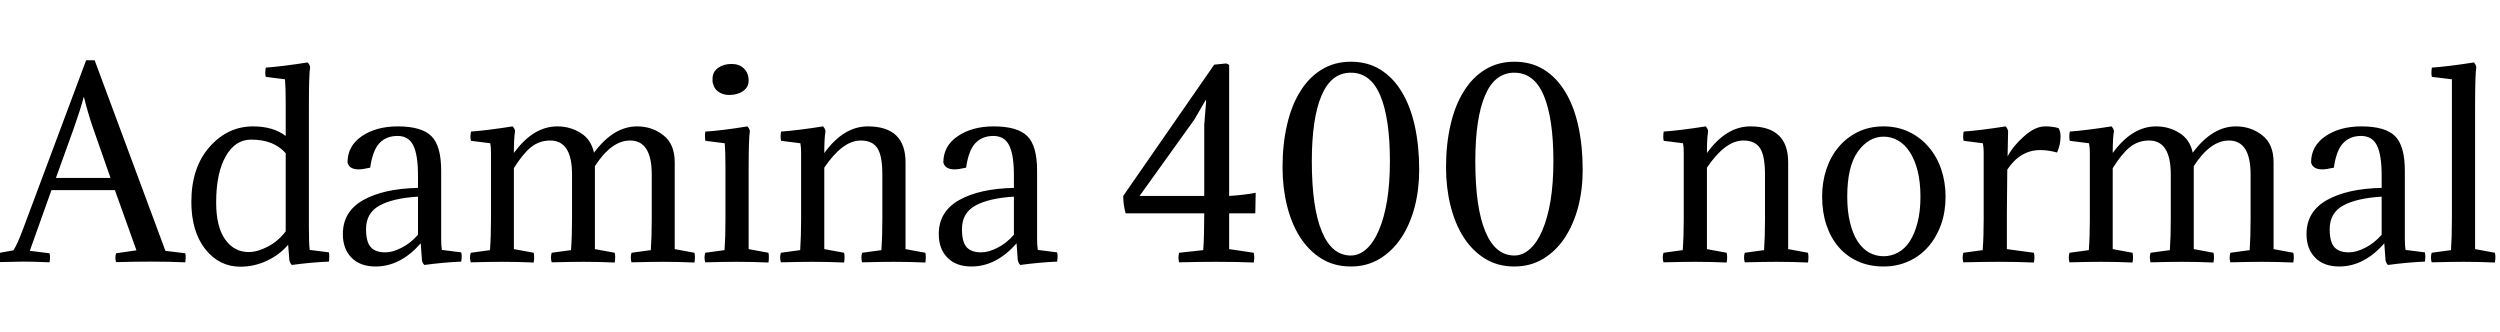 <svg xmlns="http://www.w3.org/2000/svg" xmlns:xlink="http://www.w3.org/1999/xlink" width="245.88" height="32.688"><path fill="black" d="M5.06 18.70L2.93 24.67L4.87 24.91Q4.97 25.27 4.87 25.80L4.87 25.80Q3.36 25.73 2.33 25.73L2.33 25.73Q1.75 25.73-0.26 25.78L-0.26 25.78Q-0.41 25.34-0.26 24.91L-0.26 24.91L1.32 24.62Q1.70 24.05 2.28 22.49L2.28 22.49L8.47 5.93L9.31 5.93L16.27 24.67L18.22 24.91Q18.31 25.27 18.22 25.80L18.22 25.80Q16.70 25.73 14.83 25.73L14.83 25.73Q13.44 25.73 11.42 25.78L11.42 25.78Q11.28 25.34 11.42 24.91L11.42 24.91L13.42 24.62L11.30 18.70L5.06 18.70ZM8.26 9.55L8.26 9.55L8.23 9.55Q7.94 10.68 7.30 12.50L7.30 12.50L5.50 17.50L10.87 17.50L9.12 12.50Q8.62 11.04 8.26 9.55ZM30.38 10.51L30.38 22.32Q30.38 23.93 30.46 24.58L30.46 24.58L32.35 24.82Q32.42 25.20 32.35 25.73L32.35 25.73Q30.60 25.80 28.70 26.06L28.70 26.06Q28.54 25.90 28.46 25.61L28.46 25.61L28.34 24.07Q27.50 25.06 26.26 25.64Q25.01 26.23 23.64 26.23L23.64 26.23Q21.55 26.23 20.18 24.49Q18.82 22.75 18.82 19.85L18.82 19.85Q18.82 16.49 20.60 14.46Q22.39 12.43 24.89 12.43L24.89 12.43Q26.86 12.43 28.10 13.37L28.10 13.37L28.10 10.15Q28.10 8.57 28.03 7.80L28.03 7.80L26.14 7.56Q26.04 7.20 26.14 6.65L26.14 6.65Q27.79 6.53 30.26 6.14L30.26 6.14Q30.48 6.38 30.50 6.62L30.50 6.62Q30.38 7.25 30.38 10.51L30.38 10.51ZM24.70 13.73L24.70 13.73Q23.14 13.73 22.20 15.37Q21.26 17.02 21.26 19.92L21.26 19.92Q21.26 22.30 22.14 23.54Q23.02 24.79 24.46 24.79L24.46 24.79Q25.32 24.79 26.35 24.25Q27.38 23.71 28.10 22.75L28.10 22.75L28.10 15.07Q26.93 13.73 24.70 13.73ZM36.00 22.54L36.00 22.54Q36.00 23.78 36.46 24.30Q36.91 24.82 37.90 24.82L37.90 24.82Q38.62 24.82 39.49 24.37Q40.37 23.93 41.11 23.09L41.11 23.09L41.11 19.34Q38.64 19.49 37.32 20.22Q36.00 20.95 36.00 22.54ZM41.11 18.48L41.11 18.48L41.11 17.26Q41.11 15.22 40.64 14.29Q40.18 13.37 39.10 13.37L39.10 13.37Q37.99 13.37 37.32 14.08Q36.65 14.78 36.41 16.49L36.41 16.49Q35.64 16.66 35.28 16.66L35.28 16.66Q34.34 16.66 34.18 15.98L34.18 15.98Q34.18 14.35 35.59 13.39Q37.01 12.43 39.12 12.43L39.12 12.43Q41.45 12.43 42.42 13.38Q43.39 14.33 43.39 16.78L43.39 16.78L43.39 23.54Q43.39 24.14 43.46 24.58L43.46 24.58L45.36 24.82Q45.46 25.18 45.36 25.73L45.36 25.73Q43.66 25.80 41.74 26.06L41.74 26.06Q41.54 25.87 41.50 25.58L41.50 25.58L41.38 23.93Q39.38 26.21 36.94 26.21L36.94 26.21Q35.42 26.21 34.57 25.34Q33.72 24.48 33.72 23.02L33.72 23.02Q33.72 20.81 35.72 19.68Q37.73 18.55 41.11 18.48ZM64.10 21.55L64.10 17.16Q64.10 13.82 61.97 13.82L61.97 13.82Q60.14 13.82 58.51 16.34L58.51 16.34L58.51 24.50L60.46 24.86Q60.55 25.25 60.46 25.82L60.46 25.82Q58.94 25.75 57.38 25.75L57.38 25.75Q56.28 25.75 54.26 25.80L54.26 25.80Q54.12 25.34 54.26 24.86L54.26 24.86L56.16 24.60Q56.26 23.28 56.26 21.55L56.26 21.55L56.26 17.16Q56.26 13.82 54.12 13.82L54.12 13.82Q53.04 13.82 52.22 14.48Q51.41 15.14 50.54 16.54L50.54 16.54L50.54 24.50L52.49 24.86Q52.58 25.25 52.49 25.82L52.49 25.82Q50.98 25.75 49.42 25.75L49.42 25.75Q48.31 25.75 46.30 25.80L46.30 25.80Q46.15 25.34 46.30 24.86L46.30 24.86L48.19 24.60Q48.29 23.28 48.29 21.55L48.29 21.55L48.29 14.98Q48.29 14.50 48.22 14.09L48.22 14.09L46.32 13.85Q46.22 13.49 46.32 12.94L46.32 12.94Q47.93 12.82 50.42 12.43L50.42 12.43Q50.64 12.67 50.66 12.91L50.66 12.91Q50.54 13.54 50.54 15.05L50.54 15.05Q52.44 12.43 54.82 12.43L54.82 12.43Q56.06 12.43 57.10 13.07Q58.13 13.70 58.42 15.02L58.42 15.02Q60.34 12.43 62.66 12.43L62.66 12.43Q64.13 12.43 65.24 13.30Q66.36 14.16 66.36 15.96L66.36 15.96L66.36 24.50L68.30 24.86Q68.40 25.25 68.30 25.82L68.30 25.82Q66.79 25.75 65.23 25.75L65.23 25.75Q64.13 25.75 62.11 25.80L62.11 25.80Q61.97 25.34 62.11 24.86L62.11 24.86L64.01 24.60Q64.10 23.28 64.10 21.55L64.10 21.55ZM73.63 16.80L73.63 16.80L73.63 24.50L75.58 24.86Q75.60 24.98 75.61 25.08Q75.62 25.18 75.62 25.30L75.62 25.30Q75.62 25.42 75.61 25.55Q75.60 25.68 75.58 25.82L75.58 25.82Q74.06 25.75 72.48 25.75L72.48 25.75Q71.93 25.75 71.15 25.76Q70.37 25.78 69.36 25.80L69.36 25.80Q69.29 25.58 69.29 25.34L69.29 25.34Q69.29 25.13 69.36 24.86L69.36 24.86L71.26 24.60Q71.30 23.93 71.33 23.17Q71.35 22.42 71.35 21.55L71.35 21.55L71.35 16.44Q71.35 14.86 71.28 14.09L71.28 14.09L69.38 13.85Q69.34 13.73 69.34 13.44L69.34 13.44Q69.34 13.32 69.34 13.20Q69.34 13.08 69.38 12.94L69.38 12.94Q71.02 12.84 73.51 12.43L73.51 12.43Q73.73 12.67 73.75 12.91L73.75 12.91Q73.63 13.58 73.63 16.80ZM70.13 8.23L70.13 8.23Q70.08 8.11 70.08 7.98Q70.08 7.85 70.08 7.73L70.08 7.73Q70.08 7.08 70.62 6.68Q71.16 6.29 71.95 6.29L71.95 6.29Q72.70 6.29 73.16 6.73Q73.63 7.18 73.63 7.94L73.63 7.94Q73.63 8.57 73.09 8.95Q72.55 9.34 71.71 9.34L71.71 9.34Q71.14 9.34 70.69 9.05Q70.25 8.76 70.13 8.23ZM86.78 21.55L86.78 17.16Q86.78 15.31 86.29 14.57Q85.80 13.82 84.65 13.82L84.65 13.82Q82.87 13.82 81.07 16.49L81.07 16.49L81.07 24.50L83.02 24.86Q83.11 25.25 83.02 25.82L83.02 25.82Q81.50 25.75 79.92 25.75L79.92 25.75Q78.82 25.75 76.80 25.80L76.80 25.80Q76.66 25.34 76.80 24.86L76.80 24.86L78.70 24.60Q78.79 23.28 78.79 21.55L78.79 21.55L78.79 14.98Q78.79 14.50 78.72 14.09L78.72 14.09L76.82 13.85Q76.73 13.49 76.82 12.94L76.82 12.94Q78.48 12.82 80.95 12.43L80.95 12.43Q81.17 12.67 81.19 12.91L81.19 12.91Q81.07 13.54 81.07 15.05L81.07 15.05Q82.97 12.43 85.34 12.43L85.34 12.43Q89.06 12.43 89.06 15.96L89.06 15.96L89.06 24.50L91.01 24.86Q91.10 25.25 91.01 25.82L91.01 25.82Q89.50 25.75 87.91 25.75L87.91 25.75Q86.81 25.75 84.79 25.80L84.79 25.80Q84.65 25.34 84.79 24.86L84.79 24.86L86.69 24.60Q86.78 23.28 86.78 21.55L86.78 21.55ZM94.61 22.54L94.61 22.54Q94.61 23.78 95.06 24.30Q95.52 24.82 96.50 24.82L96.50 24.82Q97.22 24.82 98.10 24.37Q98.98 23.93 99.72 23.09L99.72 23.09L99.72 19.34Q97.25 19.49 95.93 20.22Q94.61 20.95 94.61 22.54ZM99.72 18.48L99.72 18.48L99.72 17.26Q99.72 15.22 99.25 14.29Q98.78 13.37 97.70 13.37L97.70 13.37Q96.60 13.37 95.93 14.08Q95.26 14.78 95.02 16.49L95.02 16.49Q94.25 16.66 93.89 16.66L93.89 16.66Q92.95 16.66 92.78 15.98L92.78 15.98Q92.78 14.35 94.20 13.39Q95.62 12.43 97.73 12.43L97.73 12.43Q100.06 12.43 101.03 13.38Q102.00 14.33 102.00 16.78L102.00 16.78L102.00 23.54Q102.00 24.14 102.07 24.58L102.07 24.58L103.97 24.82Q104.06 25.18 103.97 25.73L103.97 25.73Q102.26 25.80 100.34 26.06L100.34 26.06Q100.15 25.87 100.10 25.58L100.10 25.58L99.98 23.93Q97.99 26.21 95.54 26.21L95.54 26.21Q94.03 26.21 93.18 25.34Q92.33 24.48 92.33 23.02L92.33 23.02Q92.33 20.81 94.33 19.68Q96.34 18.55 99.72 18.48ZM118.44 19.27L118.44 12.29L118.63 9.89L118.58 9.84L117.48 11.74L112.08 19.27L118.44 19.27ZM120.89 6.38L120.89 6.38L120.89 19.27Q122.38 19.18 123.50 18.96L123.50 18.96Q123.46 20.50 123.46 20.98L123.46 20.98L120.89 20.98L120.89 24.50L123.31 24.86Q123.36 25.15 123.36 25.30L123.36 25.30Q123.36 25.49 123.31 25.82L123.31 25.82Q121.80 25.75 119.57 25.75L119.57 25.75Q117.98 25.75 115.97 25.80L115.97 25.80Q115.90 25.58 115.90 25.34Q115.90 25.10 115.97 24.86L115.97 24.86L118.34 24.60Q118.44 23.28 118.44 20.98L118.44 20.98L110.71 20.98Q110.47 20.14 110.47 19.27L110.47 19.27L119.42 6.36L120.60 6.24Q120.74 6.29 120.89 6.38ZM126.14 16.46L126.14 16.46Q126.14 14.16 126.59 12.25Q127.03 10.34 127.90 8.96Q128.76 7.58 130.01 6.83Q131.26 6.07 132.86 6.07L132.86 6.07Q134.52 6.07 135.77 6.85Q137.02 7.63 137.87 9.04Q138.72 10.44 139.15 12.40Q139.58 14.35 139.58 16.70L139.58 16.70Q139.58 18.65 139.13 20.38Q138.67 22.10 137.81 23.40Q136.94 24.70 135.70 25.45Q134.45 26.21 132.86 26.21L132.86 26.21Q131.21 26.21 129.96 25.43Q128.71 24.65 127.86 23.32Q127.01 21.98 126.58 20.22Q126.14 18.46 126.14 16.46ZM132.86 25.13L132.86 25.13Q133.68 25.13 134.39 24.49Q135.10 23.86 135.61 22.66Q136.13 21.46 136.42 19.74Q136.70 18.02 136.70 15.86L136.70 15.86Q136.70 11.66 135.76 9.41Q134.81 7.15 132.86 7.15L132.86 7.15Q130.92 7.15 129.97 9.41Q129.02 11.66 129.02 15.86L129.02 15.86Q129.02 20.42 130.01 22.78Q130.99 25.13 132.86 25.13ZM142.22 16.46L142.22 16.46Q142.22 14.16 142.67 12.25Q143.11 10.34 143.98 8.96Q144.84 7.58 146.09 6.83Q147.34 6.07 148.94 6.07L148.94 6.07Q150.60 6.07 151.85 6.85Q153.10 7.63 153.95 9.04Q154.80 10.44 155.23 12.40Q155.66 14.35 155.66 16.70L155.66 16.70Q155.66 18.65 155.21 20.38Q154.75 22.10 153.89 23.40Q153.02 24.70 151.78 25.45Q150.53 26.21 148.94 26.21L148.94 26.21Q147.29 26.21 146.04 25.43Q144.79 24.65 143.94 23.32Q143.09 21.98 142.66 20.22Q142.22 18.46 142.22 16.46ZM148.94 25.13L148.94 25.13Q149.76 25.13 150.47 24.49Q151.18 23.86 151.69 22.66Q152.21 21.46 152.50 19.74Q152.78 18.02 152.78 15.86L152.78 15.86Q152.78 11.66 151.84 9.41Q150.89 7.15 148.94 7.15L148.94 7.15Q147.00 7.15 146.05 9.41Q145.10 11.66 145.10 15.86L145.10 15.86Q145.10 20.42 146.09 22.78Q147.07 25.13 148.94 25.13ZM173.59 21.55L173.59 17.16Q173.59 15.31 173.10 14.57Q172.61 13.82 171.46 13.82L171.46 13.82Q169.68 13.82 167.88 16.49L167.88 16.49L167.88 24.50L169.82 24.86Q169.92 25.25 169.82 25.82L169.82 25.82Q168.31 25.75 166.73 25.75L166.73 25.75Q165.62 25.75 163.61 25.80L163.61 25.80Q163.46 25.34 163.61 24.86L163.61 24.86L165.50 24.60Q165.60 23.28 165.60 21.55L165.60 21.55L165.60 14.98Q165.60 14.50 165.53 14.09L165.53 14.09L163.63 13.85Q163.54 13.49 163.63 12.94L163.63 12.94Q165.29 12.82 167.76 12.43L167.76 12.43Q167.98 12.67 168.00 12.91L168.00 12.91Q167.88 13.54 167.88 15.05L167.88 15.05Q169.78 12.43 172.15 12.43L172.15 12.43Q175.87 12.43 175.87 15.96L175.87 15.96L175.87 24.50L177.82 24.86Q177.91 25.25 177.82 25.82L177.82 25.82Q176.30 25.75 174.72 25.75L174.72 25.75Q173.62 25.75 171.60 25.80L171.60 25.80Q171.46 25.34 171.60 24.86L171.60 24.86L173.50 24.60Q173.59 23.28 173.59 21.55L173.59 21.55ZM179.21 19.34L179.21 19.34Q179.21 17.90 179.63 16.64Q180.05 15.38 180.84 14.45Q181.63 13.51 182.75 12.97Q183.86 12.43 185.26 12.43L185.26 12.43Q186.62 12.43 187.75 12.97Q188.88 13.51 189.68 14.45Q190.49 15.38 190.92 16.64Q191.35 17.90 191.35 19.34L191.35 19.34Q191.35 20.83 190.91 22.08Q190.46 23.33 189.66 24.25Q188.86 25.18 187.73 25.69Q186.60 26.21 185.26 26.21L185.26 26.21Q183.84 26.21 182.72 25.70Q181.61 25.20 180.83 24.29Q180.05 23.38 179.63 22.12Q179.21 20.86 179.21 19.34ZM182.71 14.93L182.71 14.93Q181.68 16.39 181.68 19.34L181.68 19.34Q181.68 20.81 181.96 21.91Q182.23 23.02 182.71 23.75Q183.19 24.48 183.84 24.84Q184.49 25.20 185.26 25.20L185.26 25.20Q186.00 25.20 186.67 24.84Q187.34 24.48 187.82 23.75Q188.30 23.02 188.59 21.91Q188.88 20.81 188.88 19.34L188.88 19.34Q188.88 17.88 188.59 16.76Q188.30 15.65 187.81 14.92Q187.32 14.18 186.66 13.81Q186.00 13.44 185.26 13.44L185.26 13.44Q183.77 13.44 182.71 14.93ZM197.50 12.91L197.50 12.91L197.45 15.38Q198.05 14.28 199.12 13.36Q200.18 12.43 201.14 12.43L201.14 12.43Q201.89 12.43 202.46 12.60L202.46 12.60Q202.66 12.91 202.66 13.42L202.66 13.42Q202.66 14.21 202.32 15.00L202.32 15.00Q201.46 14.76 200.66 14.76L200.66 14.76Q198.70 14.76 197.42 16.68L197.42 16.68L197.38 20.88L197.38 24.50L200.04 24.86Q200.14 25.25 200.04 25.82L200.04 25.82Q198.53 25.75 196.58 25.75L196.58 25.75Q195.12 25.75 193.10 25.80L193.10 25.80Q192.96 25.34 193.10 24.86L193.10 24.86L195.00 24.60Q195.10 23.28 195.10 21.55L195.10 21.55L195.10 14.98Q195.10 14.50 195.02 14.09L195.02 14.09L193.13 13.85Q193.03 13.49 193.13 12.94L193.13 12.94Q194.78 12.82 197.26 12.43L197.26 12.43Q197.47 12.67 197.50 12.91ZM221.35 21.55L221.35 17.16Q221.35 13.82 219.22 13.82L219.22 13.82Q217.39 13.82 215.76 16.34L215.76 16.34L215.76 24.50L217.70 24.86Q217.80 25.25 217.70 25.82L217.70 25.82Q216.19 25.75 214.63 25.75L214.63 25.75Q213.53 25.75 211.51 25.80L211.51 25.80Q211.37 25.34 211.51 24.86L211.51 24.86L213.41 24.60Q213.50 23.28 213.50 21.55L213.50 21.55L213.50 17.16Q213.50 13.82 211.37 13.82L211.37 13.82Q210.29 13.82 209.47 14.48Q208.66 15.14 207.79 16.54L207.79 16.54L207.79 24.50L209.74 24.86Q209.83 25.25 209.74 25.82L209.74 25.82Q208.22 25.75 206.66 25.75L206.66 25.75Q205.56 25.75 203.54 25.80L203.54 25.80Q203.40 25.34 203.54 24.86L203.54 24.86L205.44 24.60Q205.54 23.28 205.54 21.55L205.54 21.55L205.54 14.98Q205.54 14.50 205.46 14.09L205.46 14.09L203.57 13.85Q203.47 13.49 203.57 12.94L203.57 12.94Q205.18 12.82 207.67 12.43L207.67 12.43Q207.89 12.67 207.91 12.91L207.91 12.91Q207.79 13.54 207.79 15.05L207.79 15.05Q209.69 12.43 212.06 12.43L212.06 12.43Q213.31 12.43 214.34 13.07Q215.38 13.70 215.66 15.02L215.66 15.02Q217.58 12.43 219.91 12.43L219.91 12.43Q221.38 12.43 222.49 13.30Q223.61 14.16 223.61 15.96L223.61 15.96L223.61 24.50L225.55 24.86Q225.65 25.25 225.55 25.82L225.55 25.82Q224.04 25.75 222.48 25.75L222.48 25.75Q221.38 25.75 219.36 25.80L219.36 25.80Q219.22 25.34 219.36 24.86L219.36 24.86L221.26 24.60Q221.35 23.28 221.35 21.55L221.35 21.55ZM229.13 22.54L229.13 22.54Q229.13 23.78 229.58 24.30Q230.04 24.82 231.02 24.82L231.02 24.82Q231.74 24.82 232.62 24.37Q233.50 23.93 234.24 23.09L234.24 23.09L234.24 19.34Q231.77 19.49 230.45 20.22Q229.13 20.95 229.13 22.54ZM234.24 18.48L234.24 18.48L234.24 17.26Q234.24 15.22 233.77 14.29Q233.30 13.37 232.22 13.37L232.22 13.37Q231.12 13.37 230.45 14.08Q229.78 14.78 229.54 16.49L229.54 16.49Q228.77 16.66 228.41 16.66L228.41 16.66Q227.47 16.66 227.30 15.98L227.30 15.98Q227.30 14.35 228.72 13.39Q230.14 12.43 232.25 12.43L232.25 12.43Q234.58 12.43 235.55 13.38Q236.52 14.33 236.52 16.78L236.52 16.78L236.52 23.54Q236.52 24.14 236.59 24.58L236.59 24.58L238.49 24.82Q238.58 25.18 238.49 25.73L238.49 25.73Q236.78 25.80 234.86 26.06L234.86 26.06Q234.67 25.87 234.62 25.58L234.62 25.58L234.50 23.93Q232.51 26.21 230.06 26.21L230.06 26.21Q228.55 26.21 227.70 25.34Q226.85 24.48 226.85 23.02L226.85 23.02Q226.85 20.81 228.85 19.68Q230.86 18.55 234.24 18.48ZM243.43 10.51L243.43 10.51L243.43 24.50L245.38 24.86Q245.47 25.25 245.38 25.82L245.38 25.82Q243.86 25.75 242.28 25.75L242.28 25.75Q241.18 25.75 239.16 25.80L239.16 25.80Q239.02 25.34 239.16 24.86L239.16 24.86L241.06 24.60Q241.15 23.28 241.15 21.55L241.15 21.55L241.15 7.80L239.18 7.56Q239.09 7.20 239.18 6.65L239.18 6.65Q240.84 6.53 243.31 6.14L243.31 6.14Q243.53 6.38 243.55 6.62L243.55 6.62Q243.43 7.25 243.43 10.51Z"/></svg>